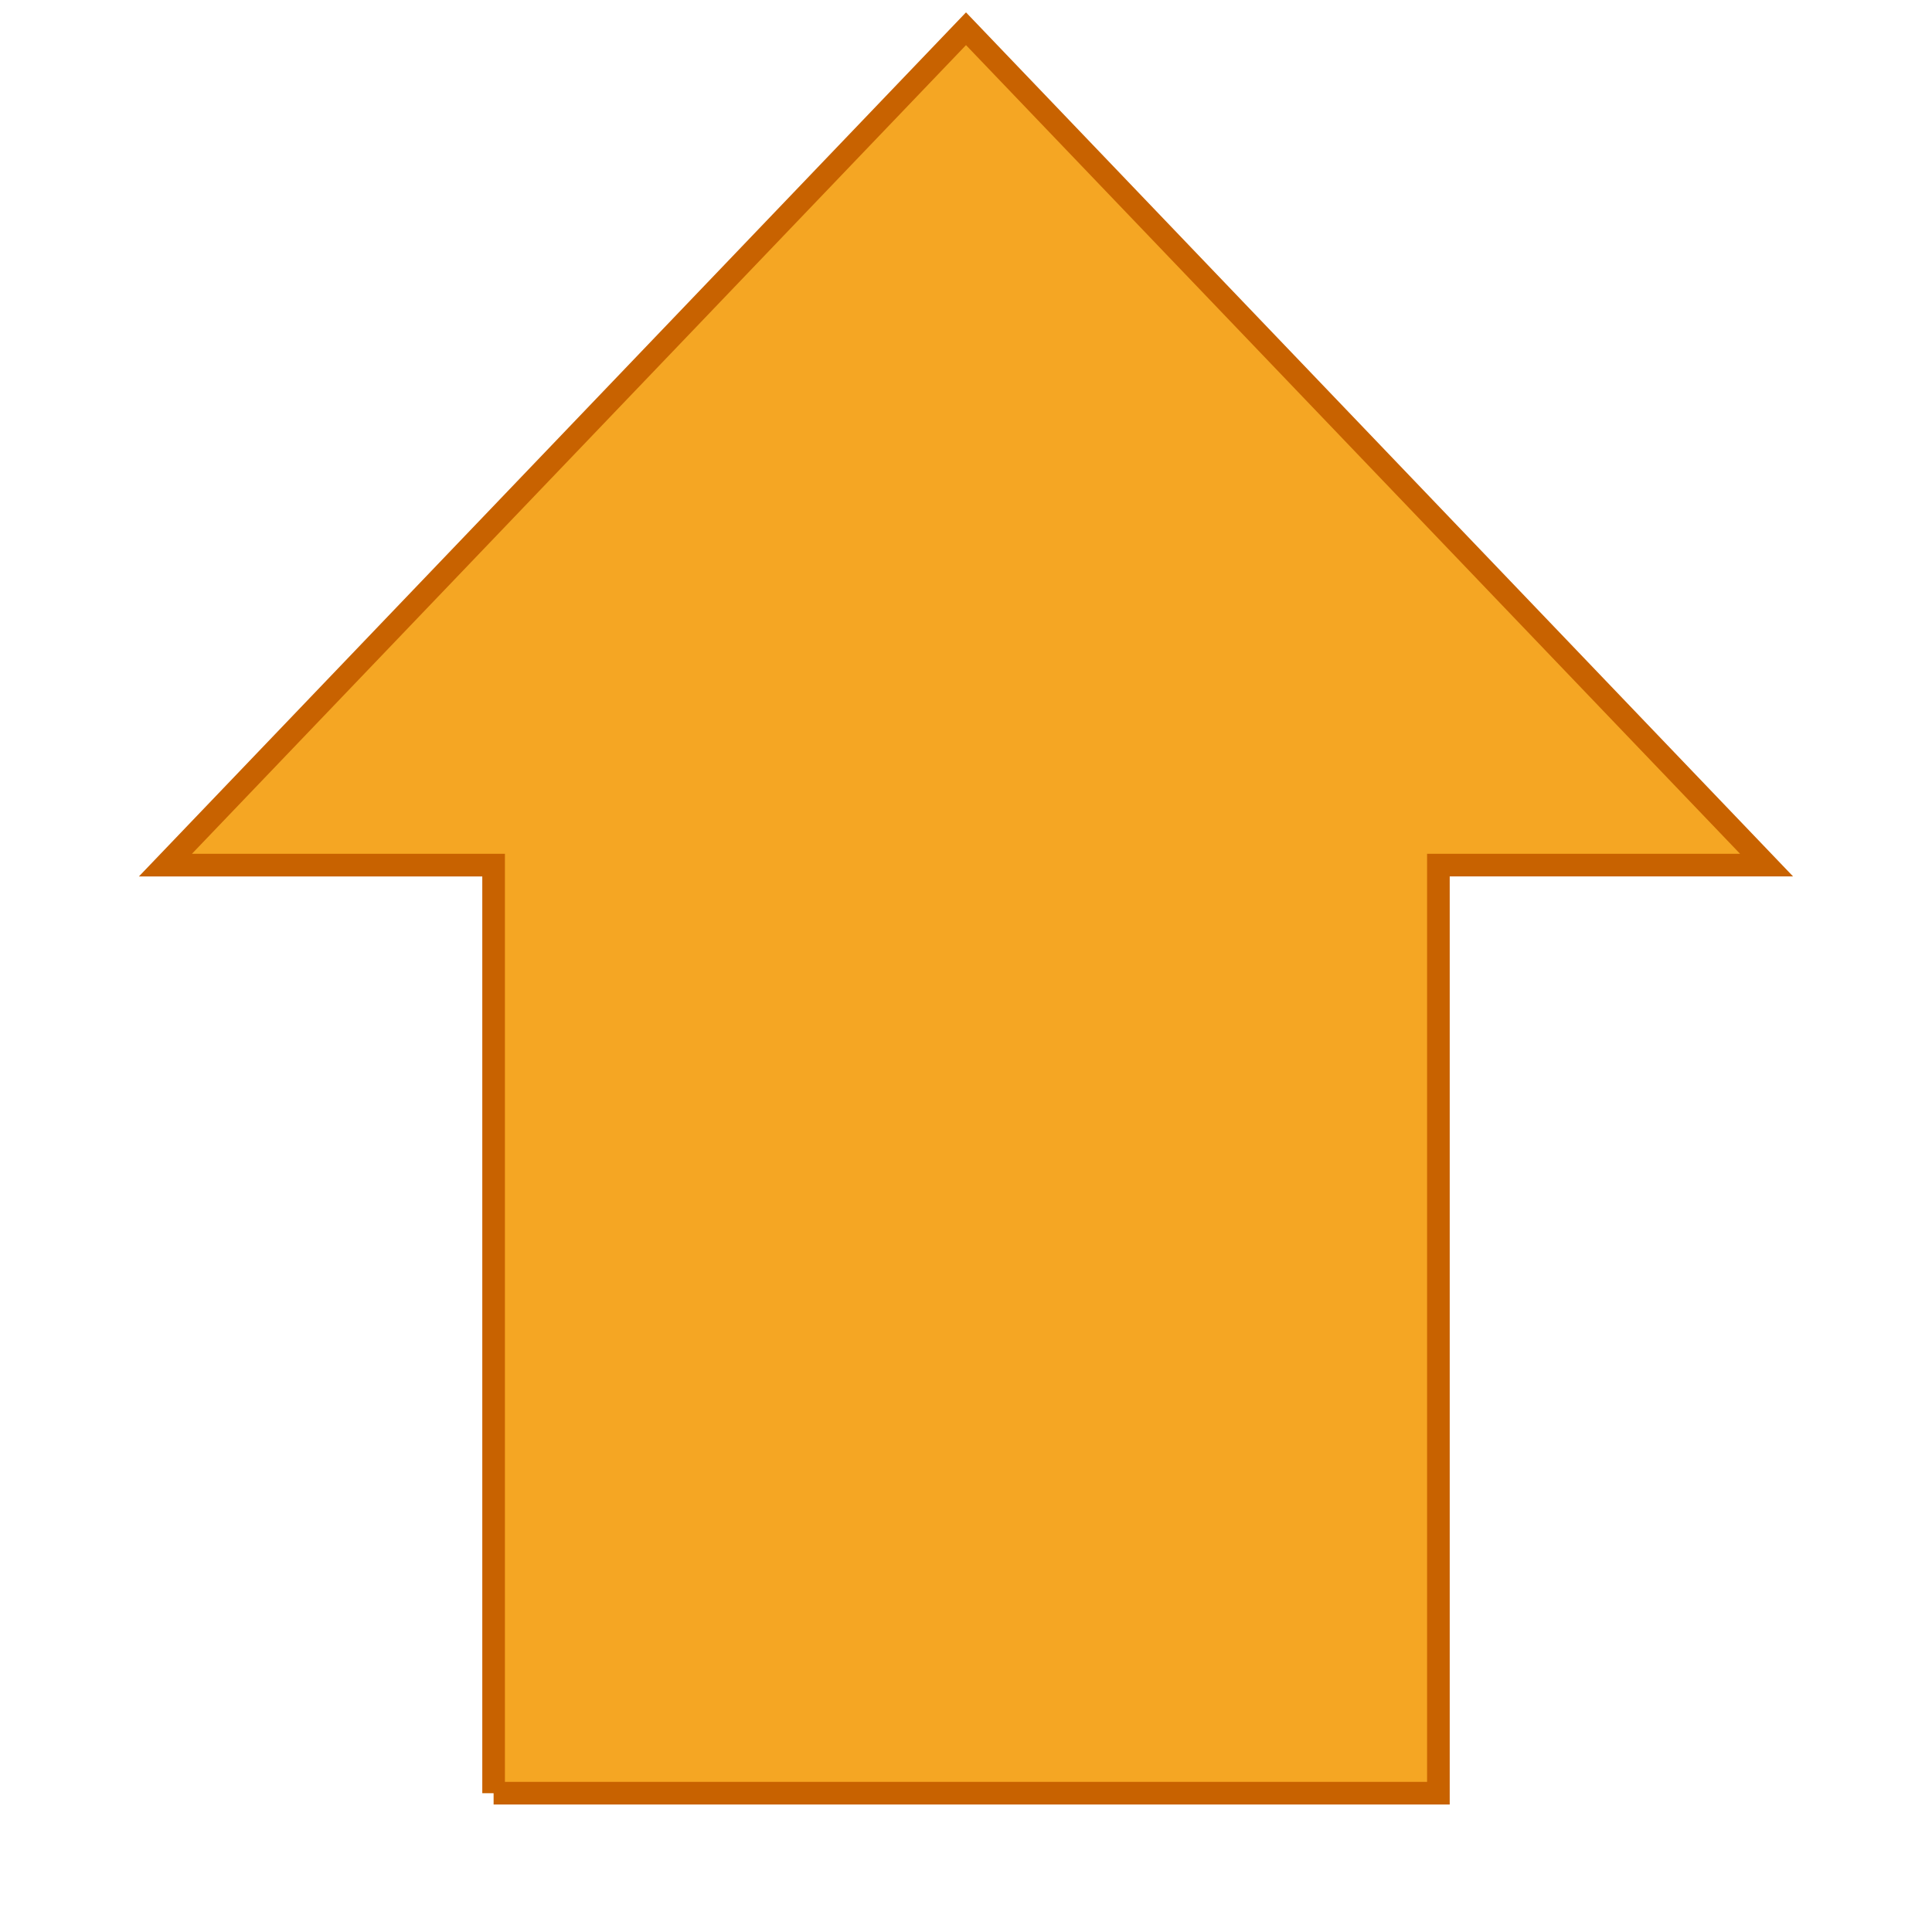 <svg xmlns="http://www.w3.org/2000/svg" viewBox="0 0 512 512" style="height: 25px; width: 25px;"><g class="" transform="translate(0,-15)" style="touch-action: none;"><path d="M130.81 21.785v245.95H43.84L256 489.382l212.158-221.644H381.19V21.786H130.81z" fill="#f5a623" fill-opacity="1" stroke="#c86200" stroke-opacity="1" stroke-width="6" transform="translate(0, 512) scale(1, -1) rotate(0, 256, 256)"></path></g></svg>